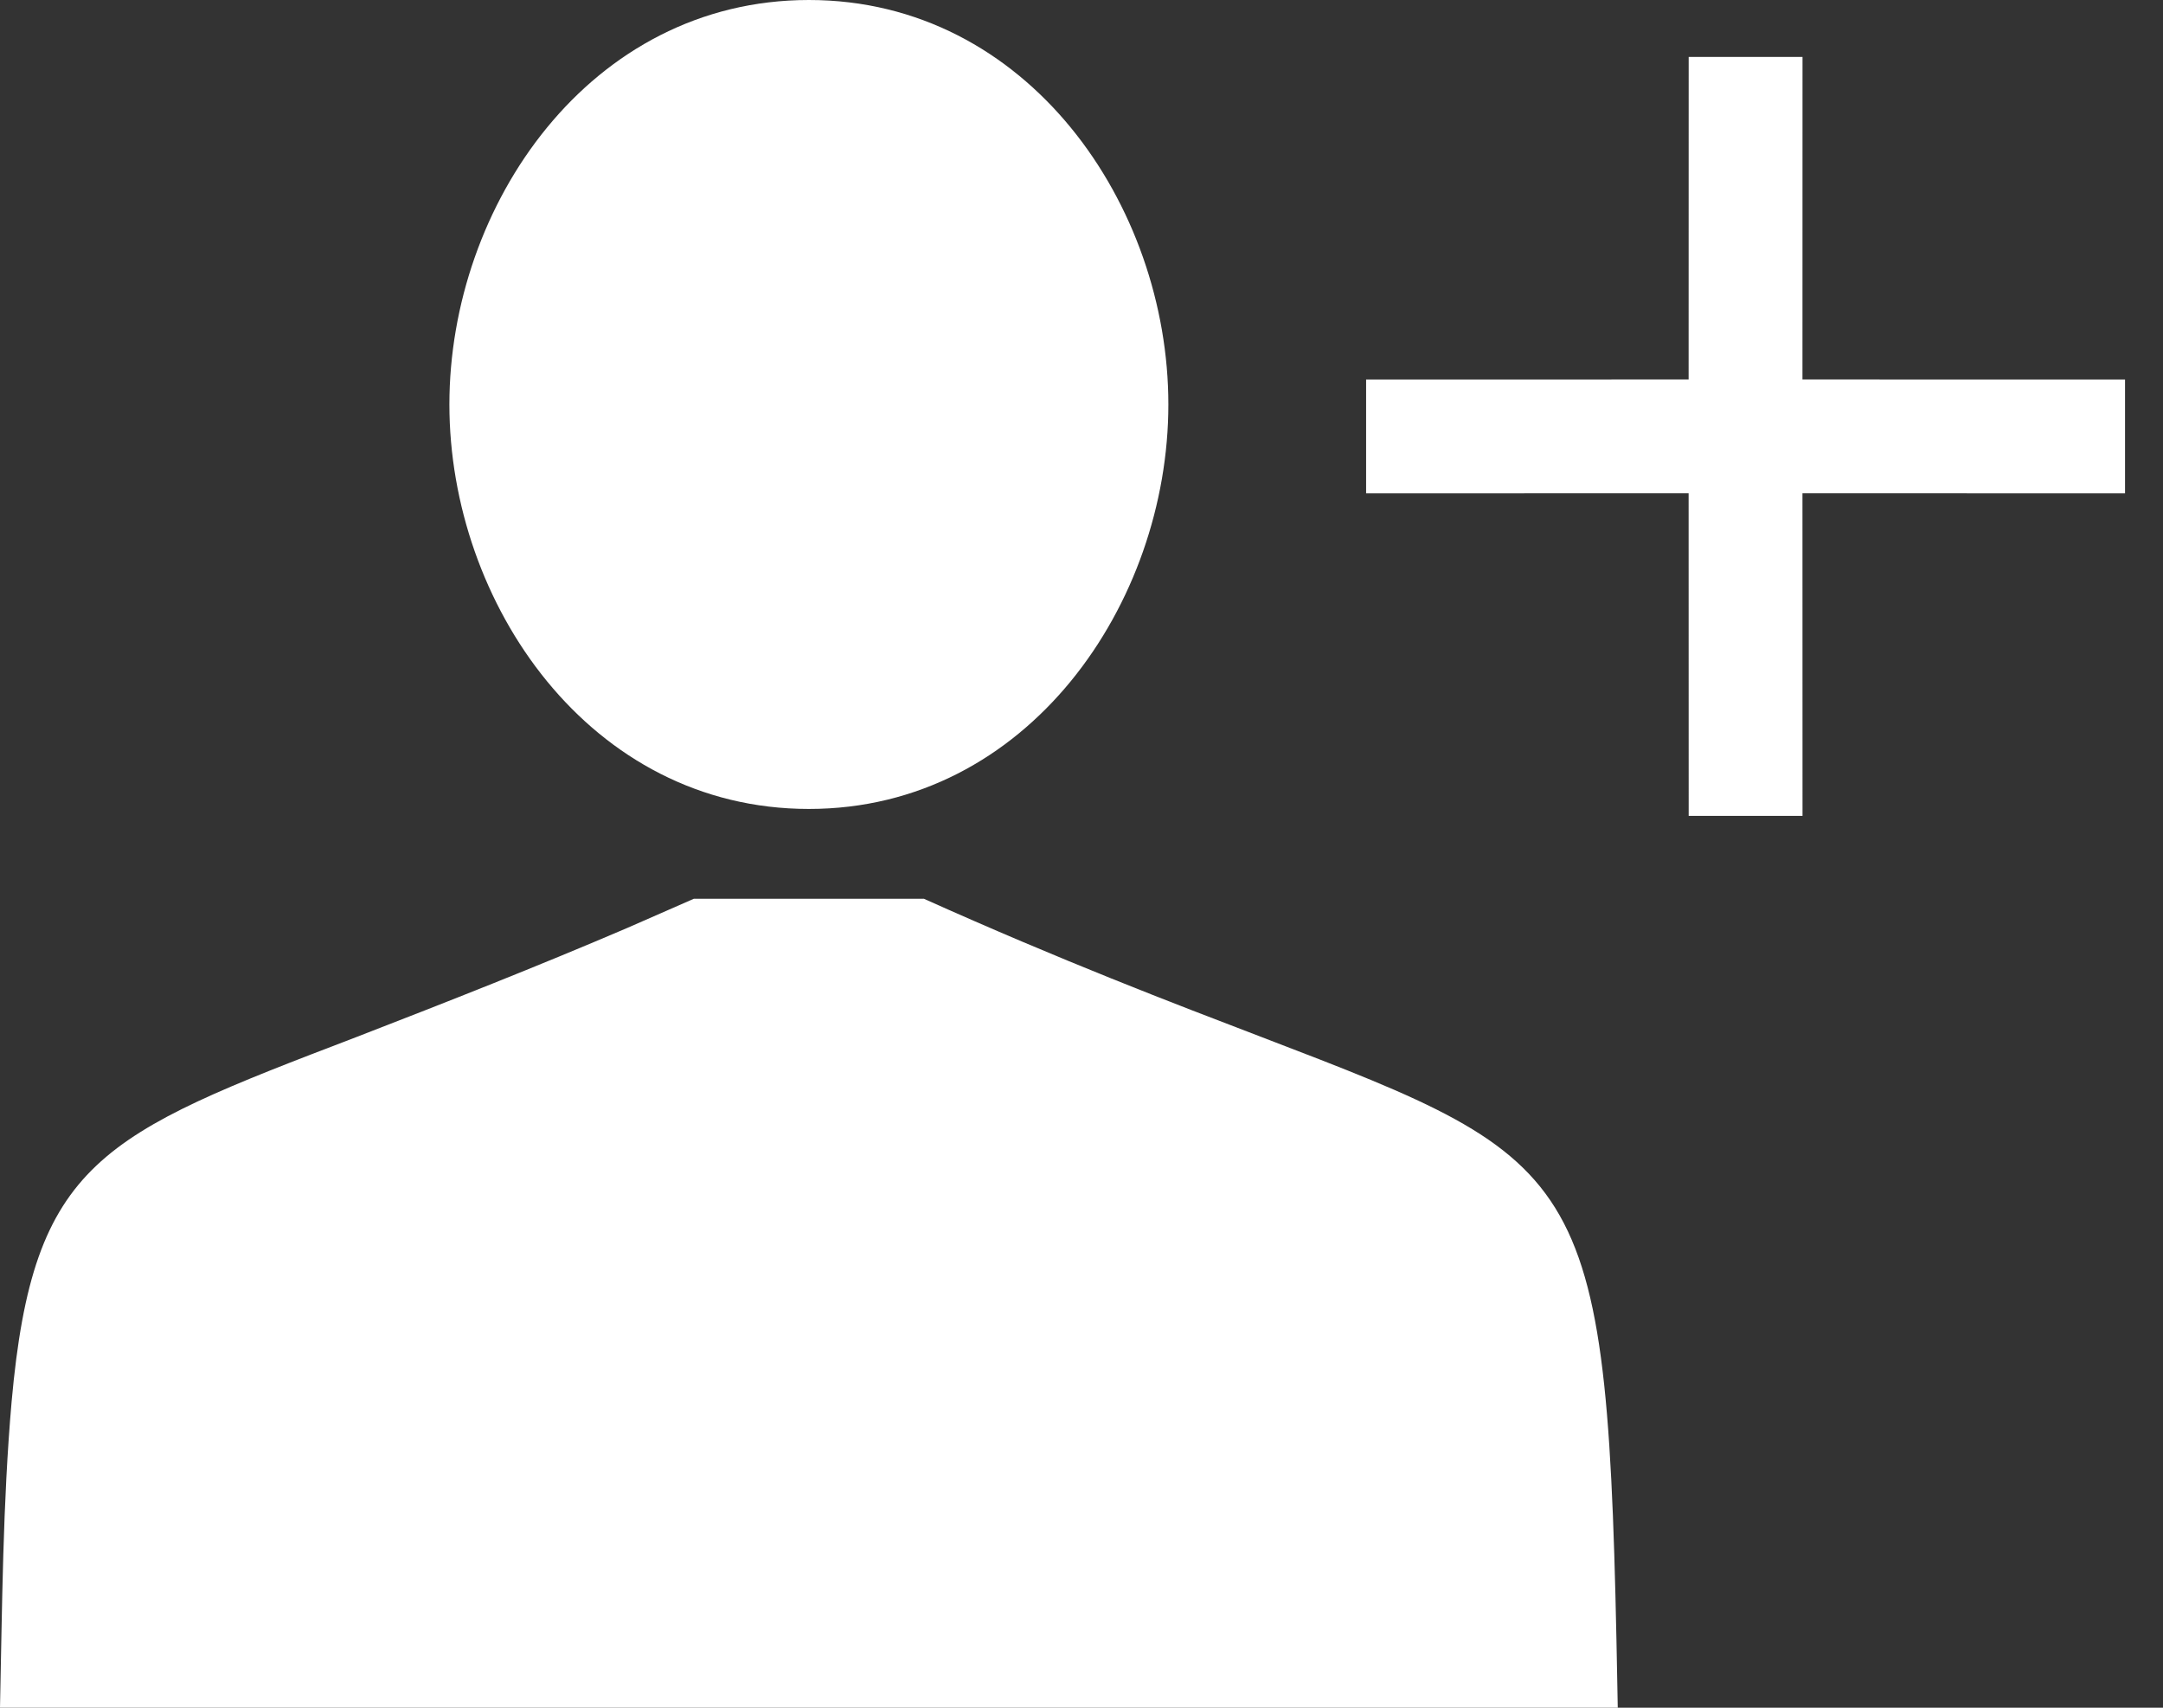 <?xml version="1.0" encoding="UTF-8"?>
<svg width="38px" height="30px" viewBox="0 0 38 30" version="1.1" xmlns="http://www.w3.org/2000/svg" xmlns:xlink="http://www.w3.org/1999/xlink">
    <rect x="0" y="0" width="38" height="30" fill="#333333" stroke="none"/>
    <!-- Generator: Sketch 57.1 (83088) - https://sketch.com -->
    <title>user-add-icon</title>
    <desc>Created with Sketch.</desc>
    <g id="Page-1" stroke="none" stroke-width="1" fill="none" fill-rule="evenodd">
        <g id="Desktop-HD-Copy-47" transform="translate(-1151, -78)" fill="#FFFFFF" fill-rule="nonzero">
            <g id="Group-33" transform="translate(1130, 53)">
                <path d="M33.189,40.789 L37.232,40.789 C39.662,41.88 41.605,42.622 43.161,43.217 C48.96,45.439 49.249,45.55 49.414,54.627 L49.421,55 L21,55 C21.039,53.214 21.048,51.406 21.204,49.624 C21.583,45.394 22.769,44.936 27.264,43.217 C28.857,42.6 30.447,41.975 32.016,41.303 L33.189,40.789 L37.232,40.789 Z M52.667,26 L52.666,31.666 L58.333,31.667 L58.333,33.667 L52.666,33.666 L52.667,39.333 L50.667,39.333 L50.666,33.666 L45,33.667 L45,31.667 L50.666,31.666 L50.667,26 L52.667,26 Z M35.211,25 C39.063,25 41.526,28.614 41.526,32.105 C41.526,35.592 39.063,39.211 35.211,39.211 C31.358,39.211 28.895,35.592 28.895,32.105 C28.895,28.614 31.358,25 35.211,25 Z" id="user-add-icon"></path>
            </g>
        </g>
    </g>
</svg>